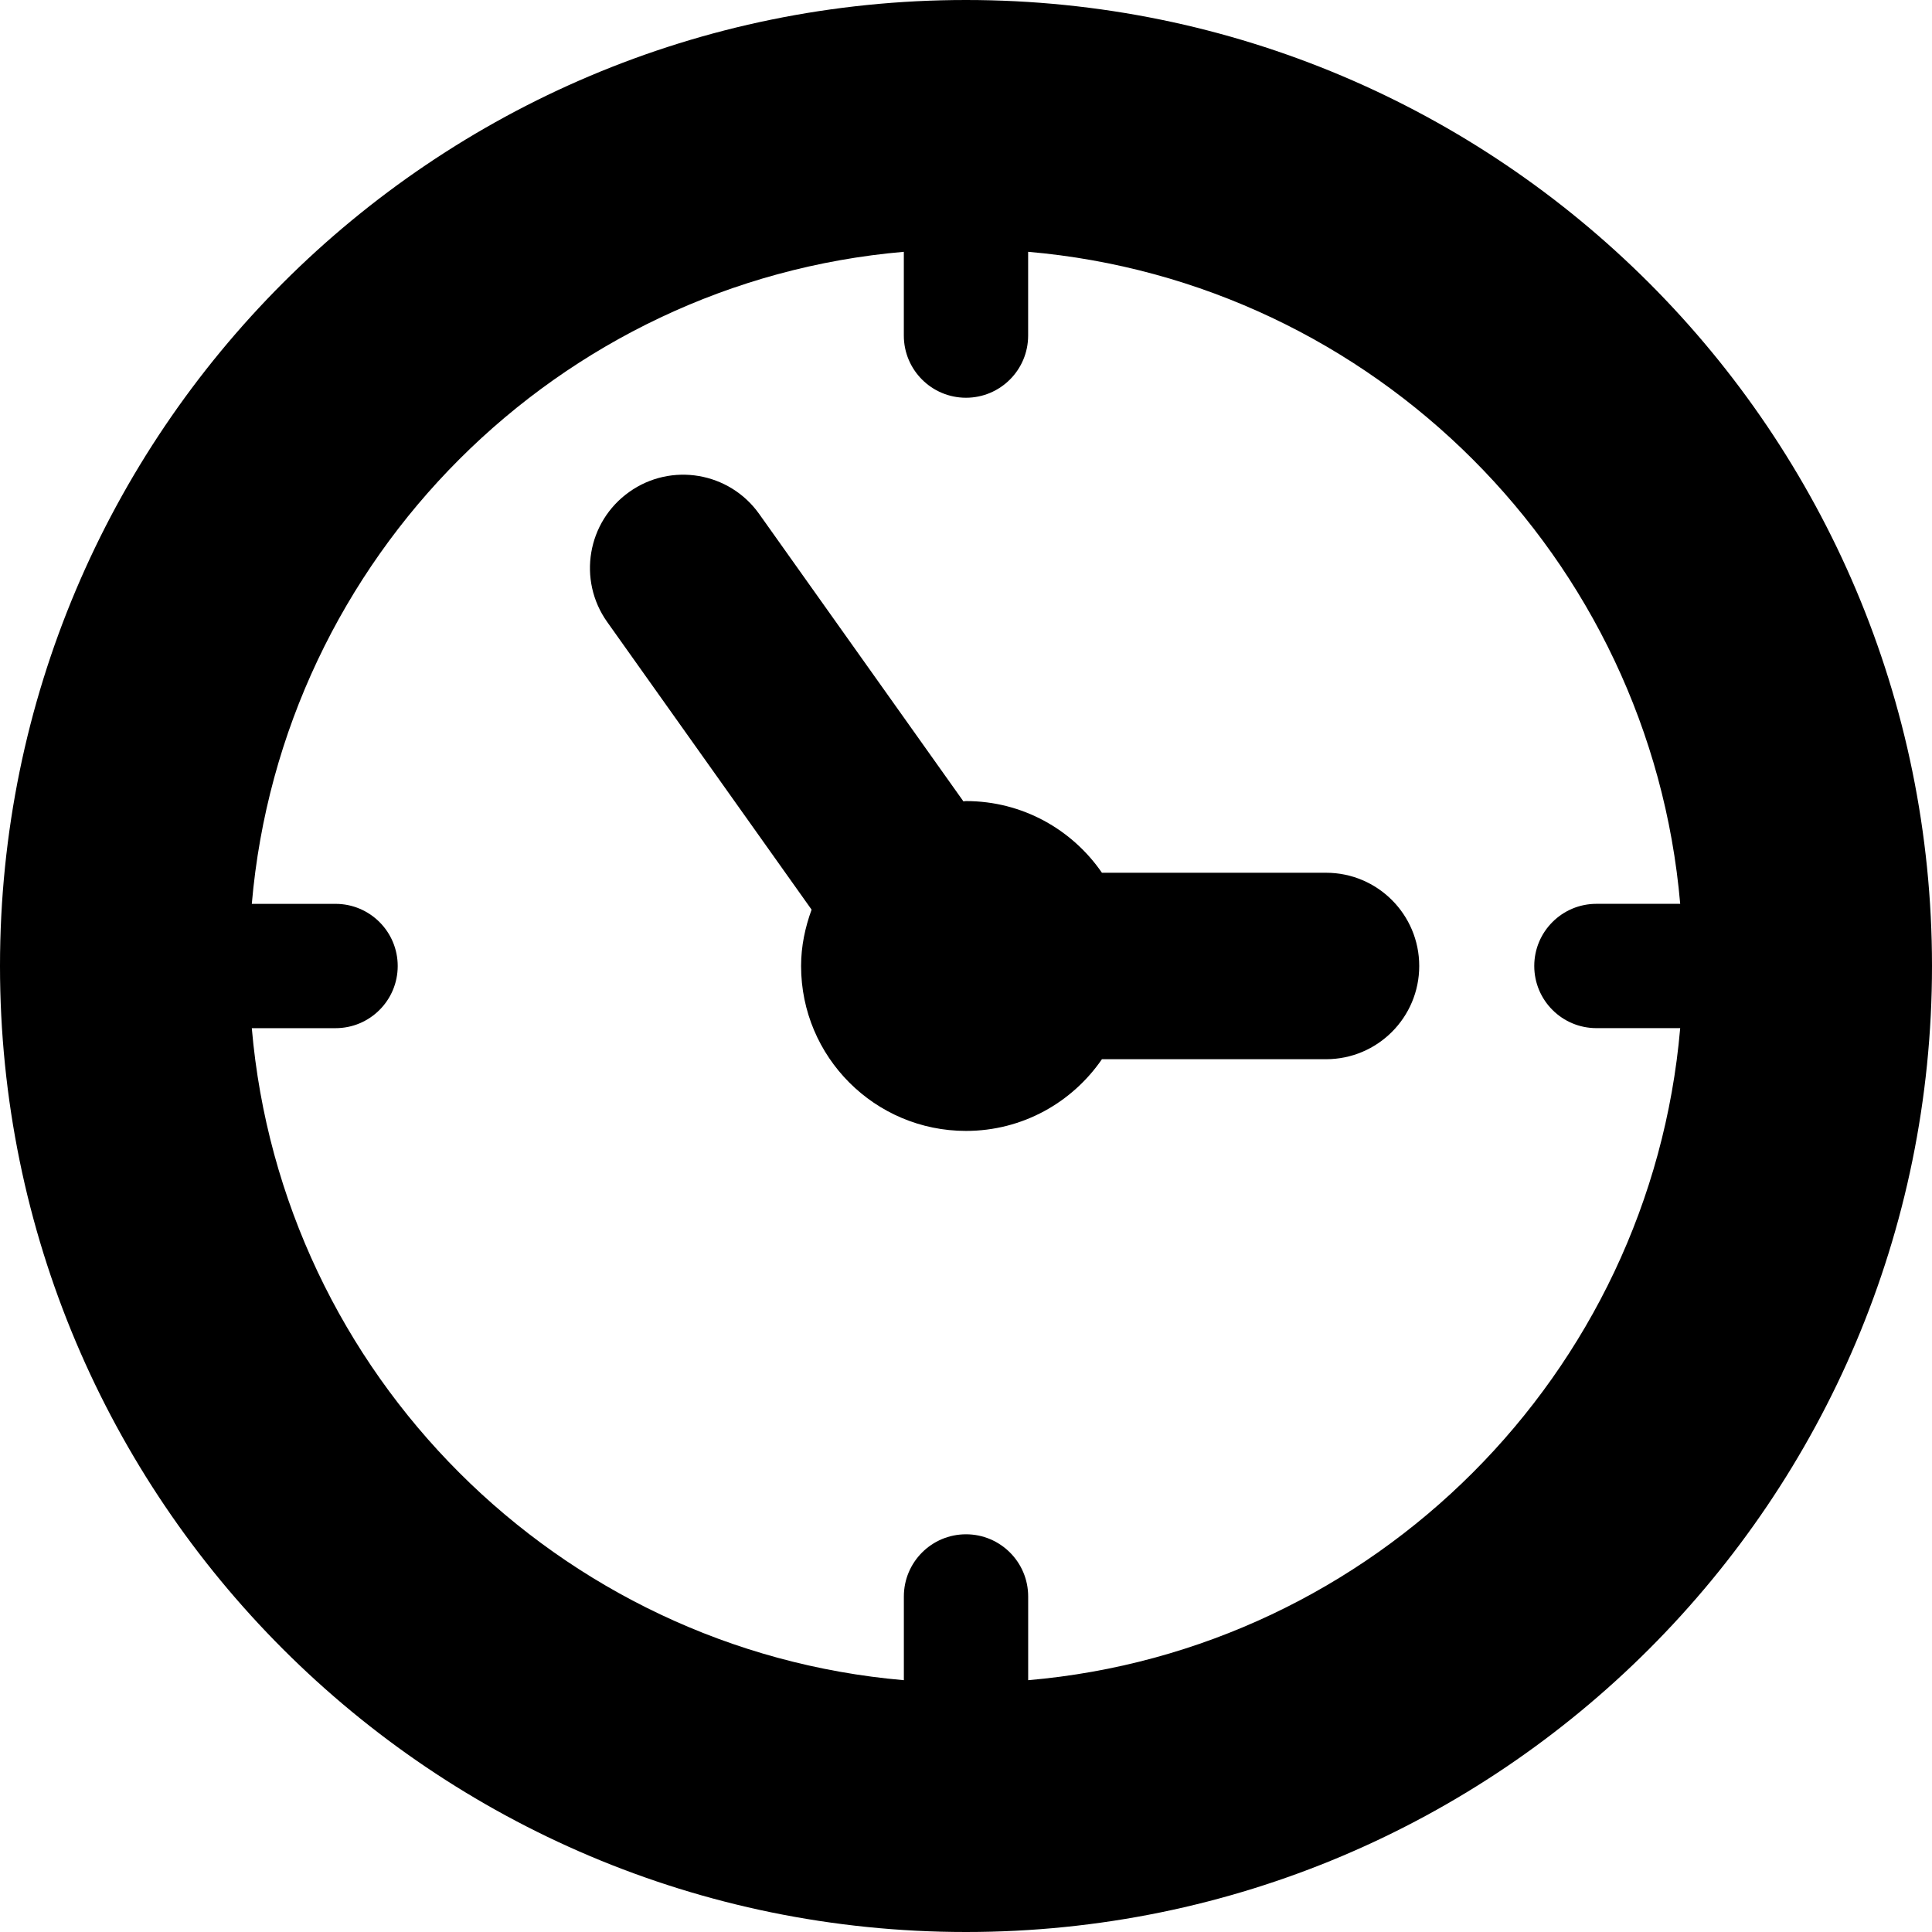 <?xml version="1.0" encoding="iso-8859-1"?>
<!-- Generator: Adobe Illustrator 16.0.0, SVG Export Plug-In . SVG Version: 6.00 Build 0)  -->
<!DOCTYPE svg PUBLIC "-//W3C//DTD SVG 1.1//EN" "http://www.w3.org/Graphics/SVG/1.1/DTD/svg11.dtd">
<svg version="1.1" id="Capa_1" xmlns="http://www.w3.org/2000/svg" xmlns:xlink="http://www.w3.org/1999/xlink" x="0px" y="0px"
	 width="612px" height="612px" viewBox="0 0 612 612" style="enable-background:new 0 0 612 612;" xml:space="preserve">
<g>
	<g>
		<path d="M305.995,0C136.999,0,0,136.999,0,305.995C0,475.001,136.999,612,305.995,612C475.001,612,612,475.001,612,305.995
			C612,136.999,475.001,0,305.995,0z M325.694,532.236v-26.531c0-10.872-8.816-19.688-19.689-19.688
			c-10.873,0-19.689,8.816-19.689,19.688v26.53c-109.593-9.468-197.084-96.948-206.552-206.541h26.53
			c10.873,0,19.689-8.816,19.689-19.689c0-10.873-8.816-19.689-19.689-19.689h-26.53c9.468-109.593,96.959-197.084,206.542-206.552
			v26.541c0,10.873,8.816,19.689,19.689,19.689c10.872,0,19.688-8.816,19.688-19.689V79.764
			c109.604,9.468,197.084,96.959,206.553,206.542h-26.541c-10.873,0-19.689,8.816-19.689,19.689
			c0,10.872,8.816,19.688,19.689,19.688h26.54C522.768,435.287,435.287,522.768,325.694,532.236z"/>
		<path d="M420.047,276.461h-70.988c-9.417-13.693-25.177-22.703-43.054-22.703c-0.285,0-0.55,0.071-0.824,0.092l-64.687-91.034
			c-9.438-13.306-27.905-16.441-41.18-6.974c-13.295,9.448-16.421,27.884-6.974,41.18l64.748,91.125
			c-2.036,5.599-3.329,11.545-3.329,17.847c0,28.861,23.385,52.246,52.236,52.246c17.897,0,33.646-9.01,43.063-22.713h70.979
			c16.319,0,29.533-13.225,29.533-29.533C449.57,289.686,436.356,276.461,420.047,276.461z"/>
	</g>
</g>
<g>
</g>
<g>
</g>
<g>
</g>
<g>
</g>
<g>
</g>
<g>
</g>
<g>
</g>
<g>
</g>
<g>
</g>
<g>
</g>
<g>
</g>
<g>
</g>
<g>
</g>
<g>
</g>
<g>
</g>
</svg>
